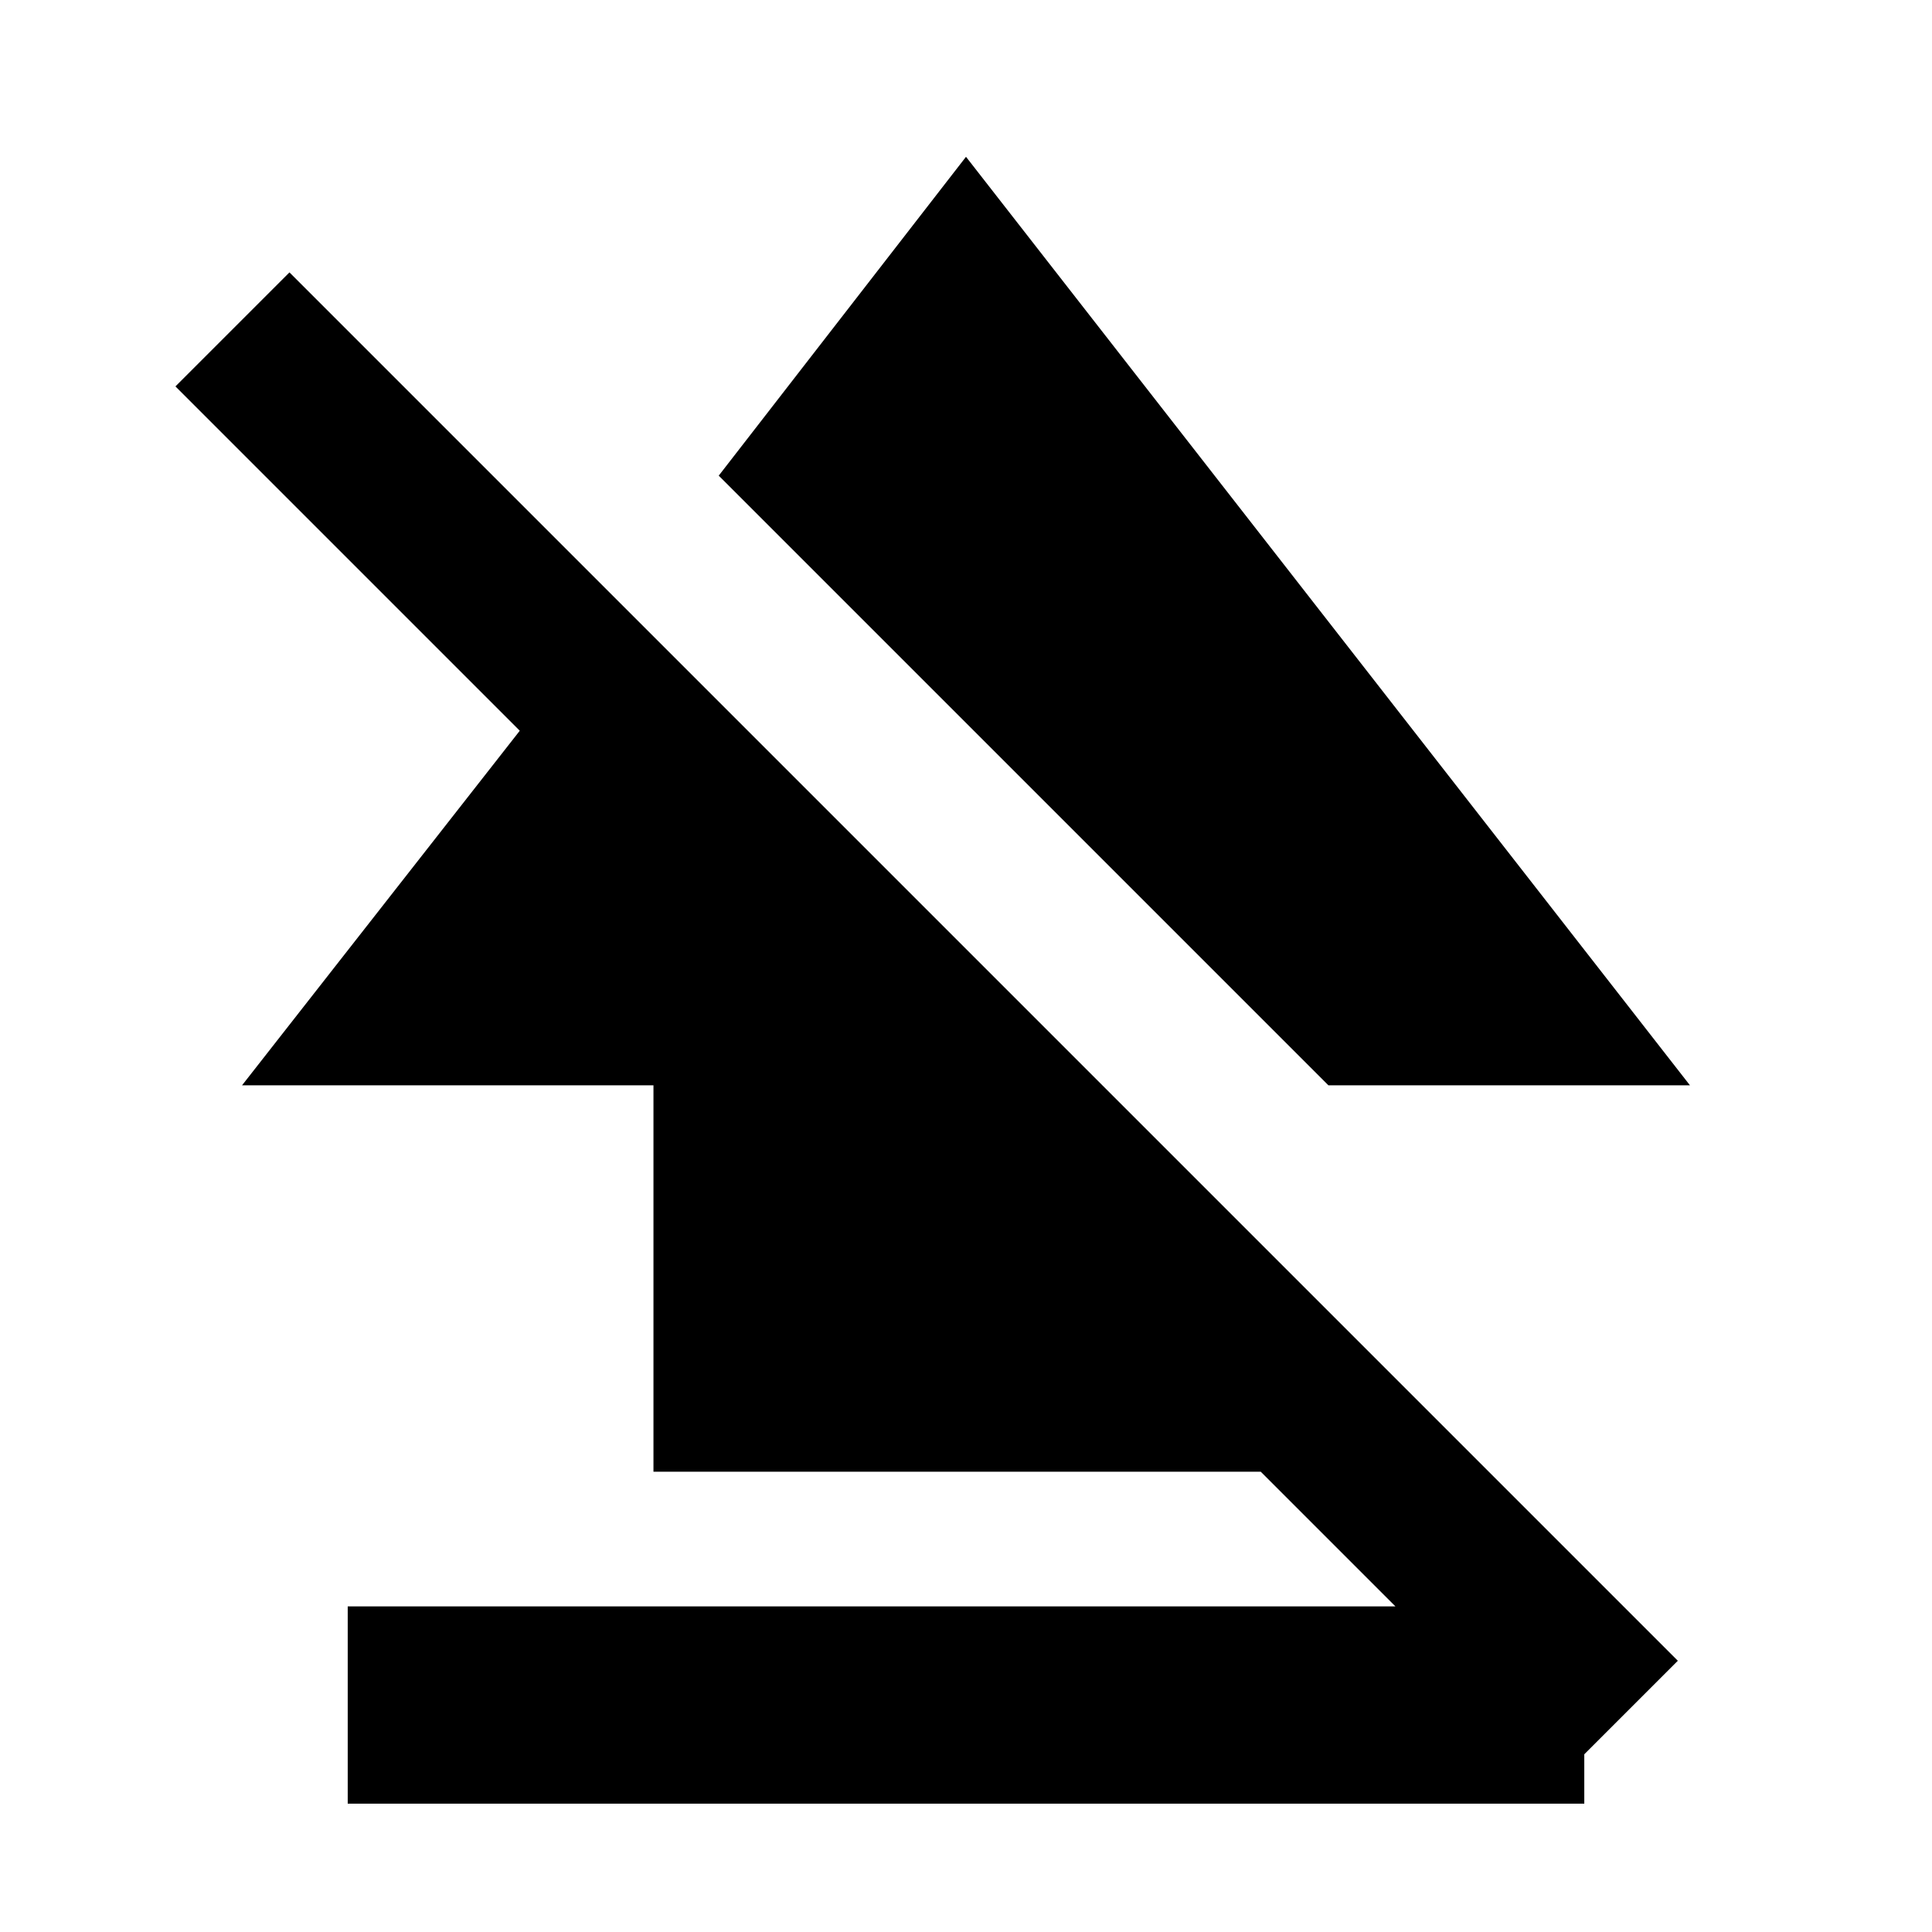 <svg xmlns="http://www.w3.org/2000/svg" height="20" viewBox="0 -960 960 960" width="20"><path d="M172.78-63.78v-98h614.44v98H172.78ZM324.7-228.7v-192H120.26l187.78-239.74L635.3-333.17v104.47H324.7Zm335.39-192L357.13-723.65 480-882.09 839.74-420.7H660.09ZM777.04-78.13 87.17-768l56.66-56.65L833.7-134.78l-56.66 56.65Z"/></svg>